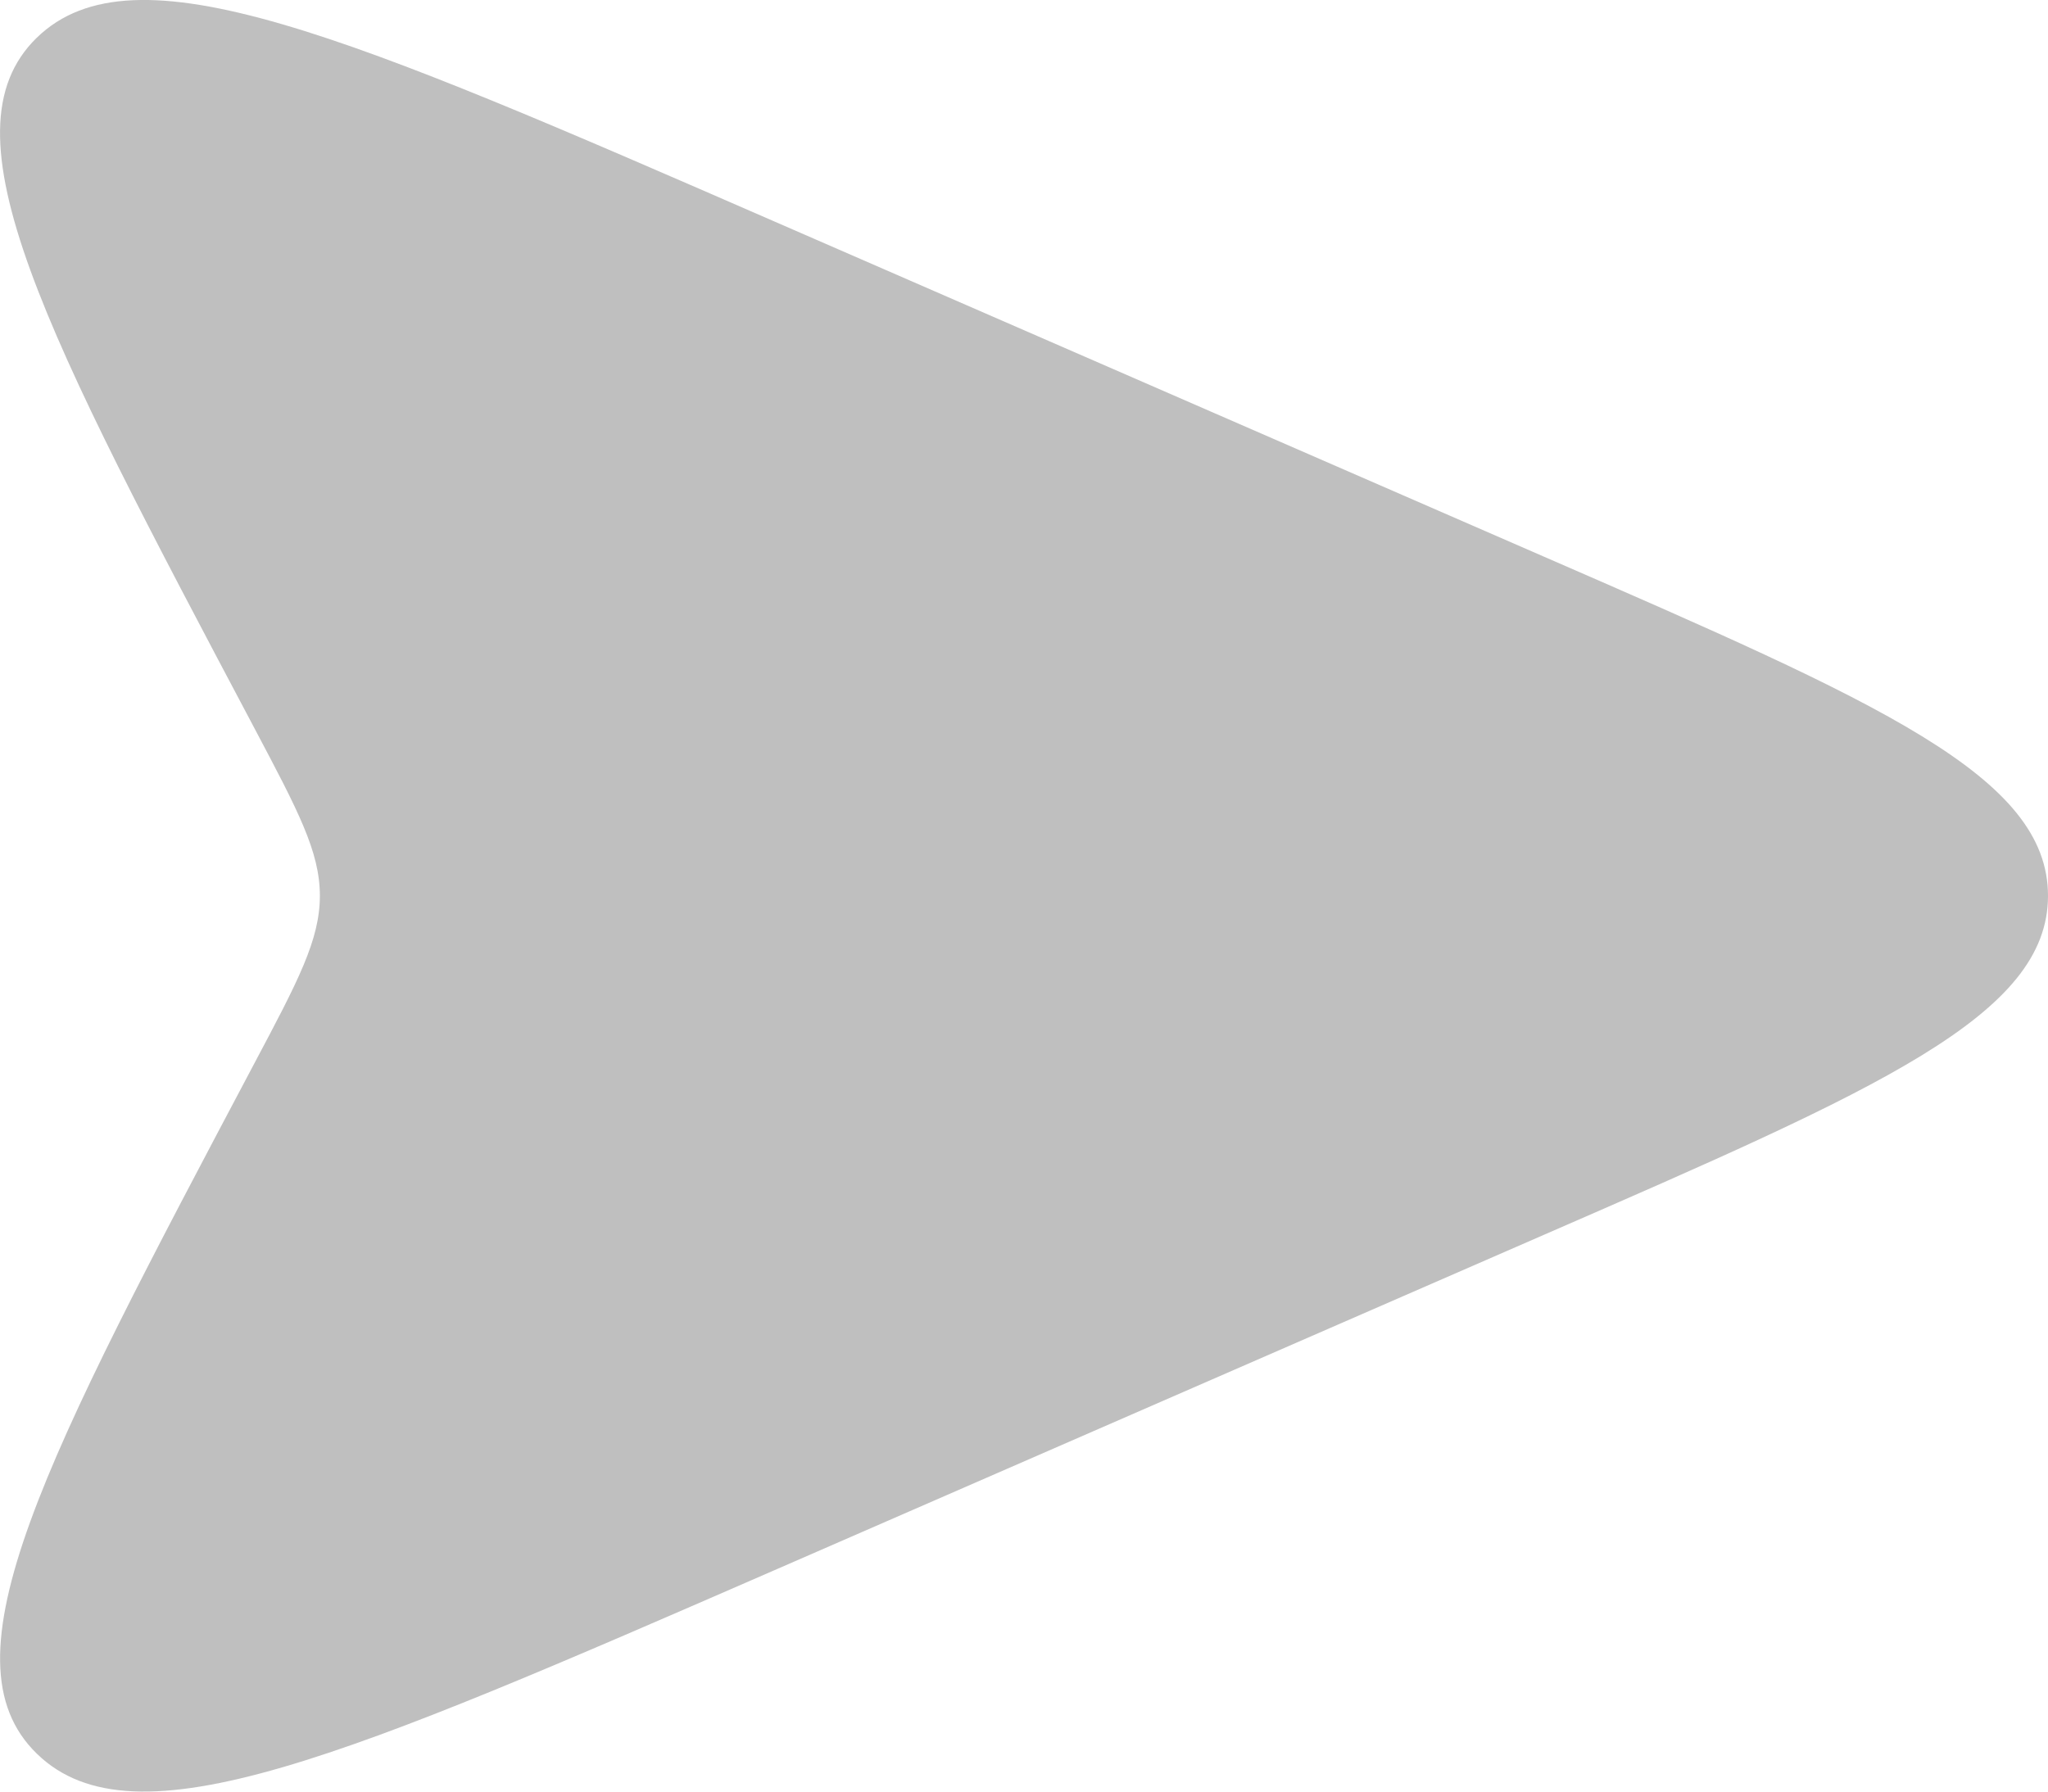 <svg width="16" height="14" viewBox="0 0 16 14" fill="none" xmlns="http://www.w3.org/2000/svg">
<path d="M12.06 4.349L6.046 1.729C2.716 0.278 1.051 -0.448 0.287 0.295C-0.475 1.038 0.346 2.59 1.989 5.693C2.329 6.336 2.499 6.655 2.499 7C2.499 7.344 2.329 7.665 1.989 8.306C0.346 11.409 -0.475 12.963 0.288 13.704C1.051 14.448 2.716 13.722 6.048 12.271L12.06 9.65C14.686 8.506 16 7.934 16 7C16 6.065 14.687 5.493 12.06 4.349Z" fill="black" fill-opacity="0.25"/>
</svg>
